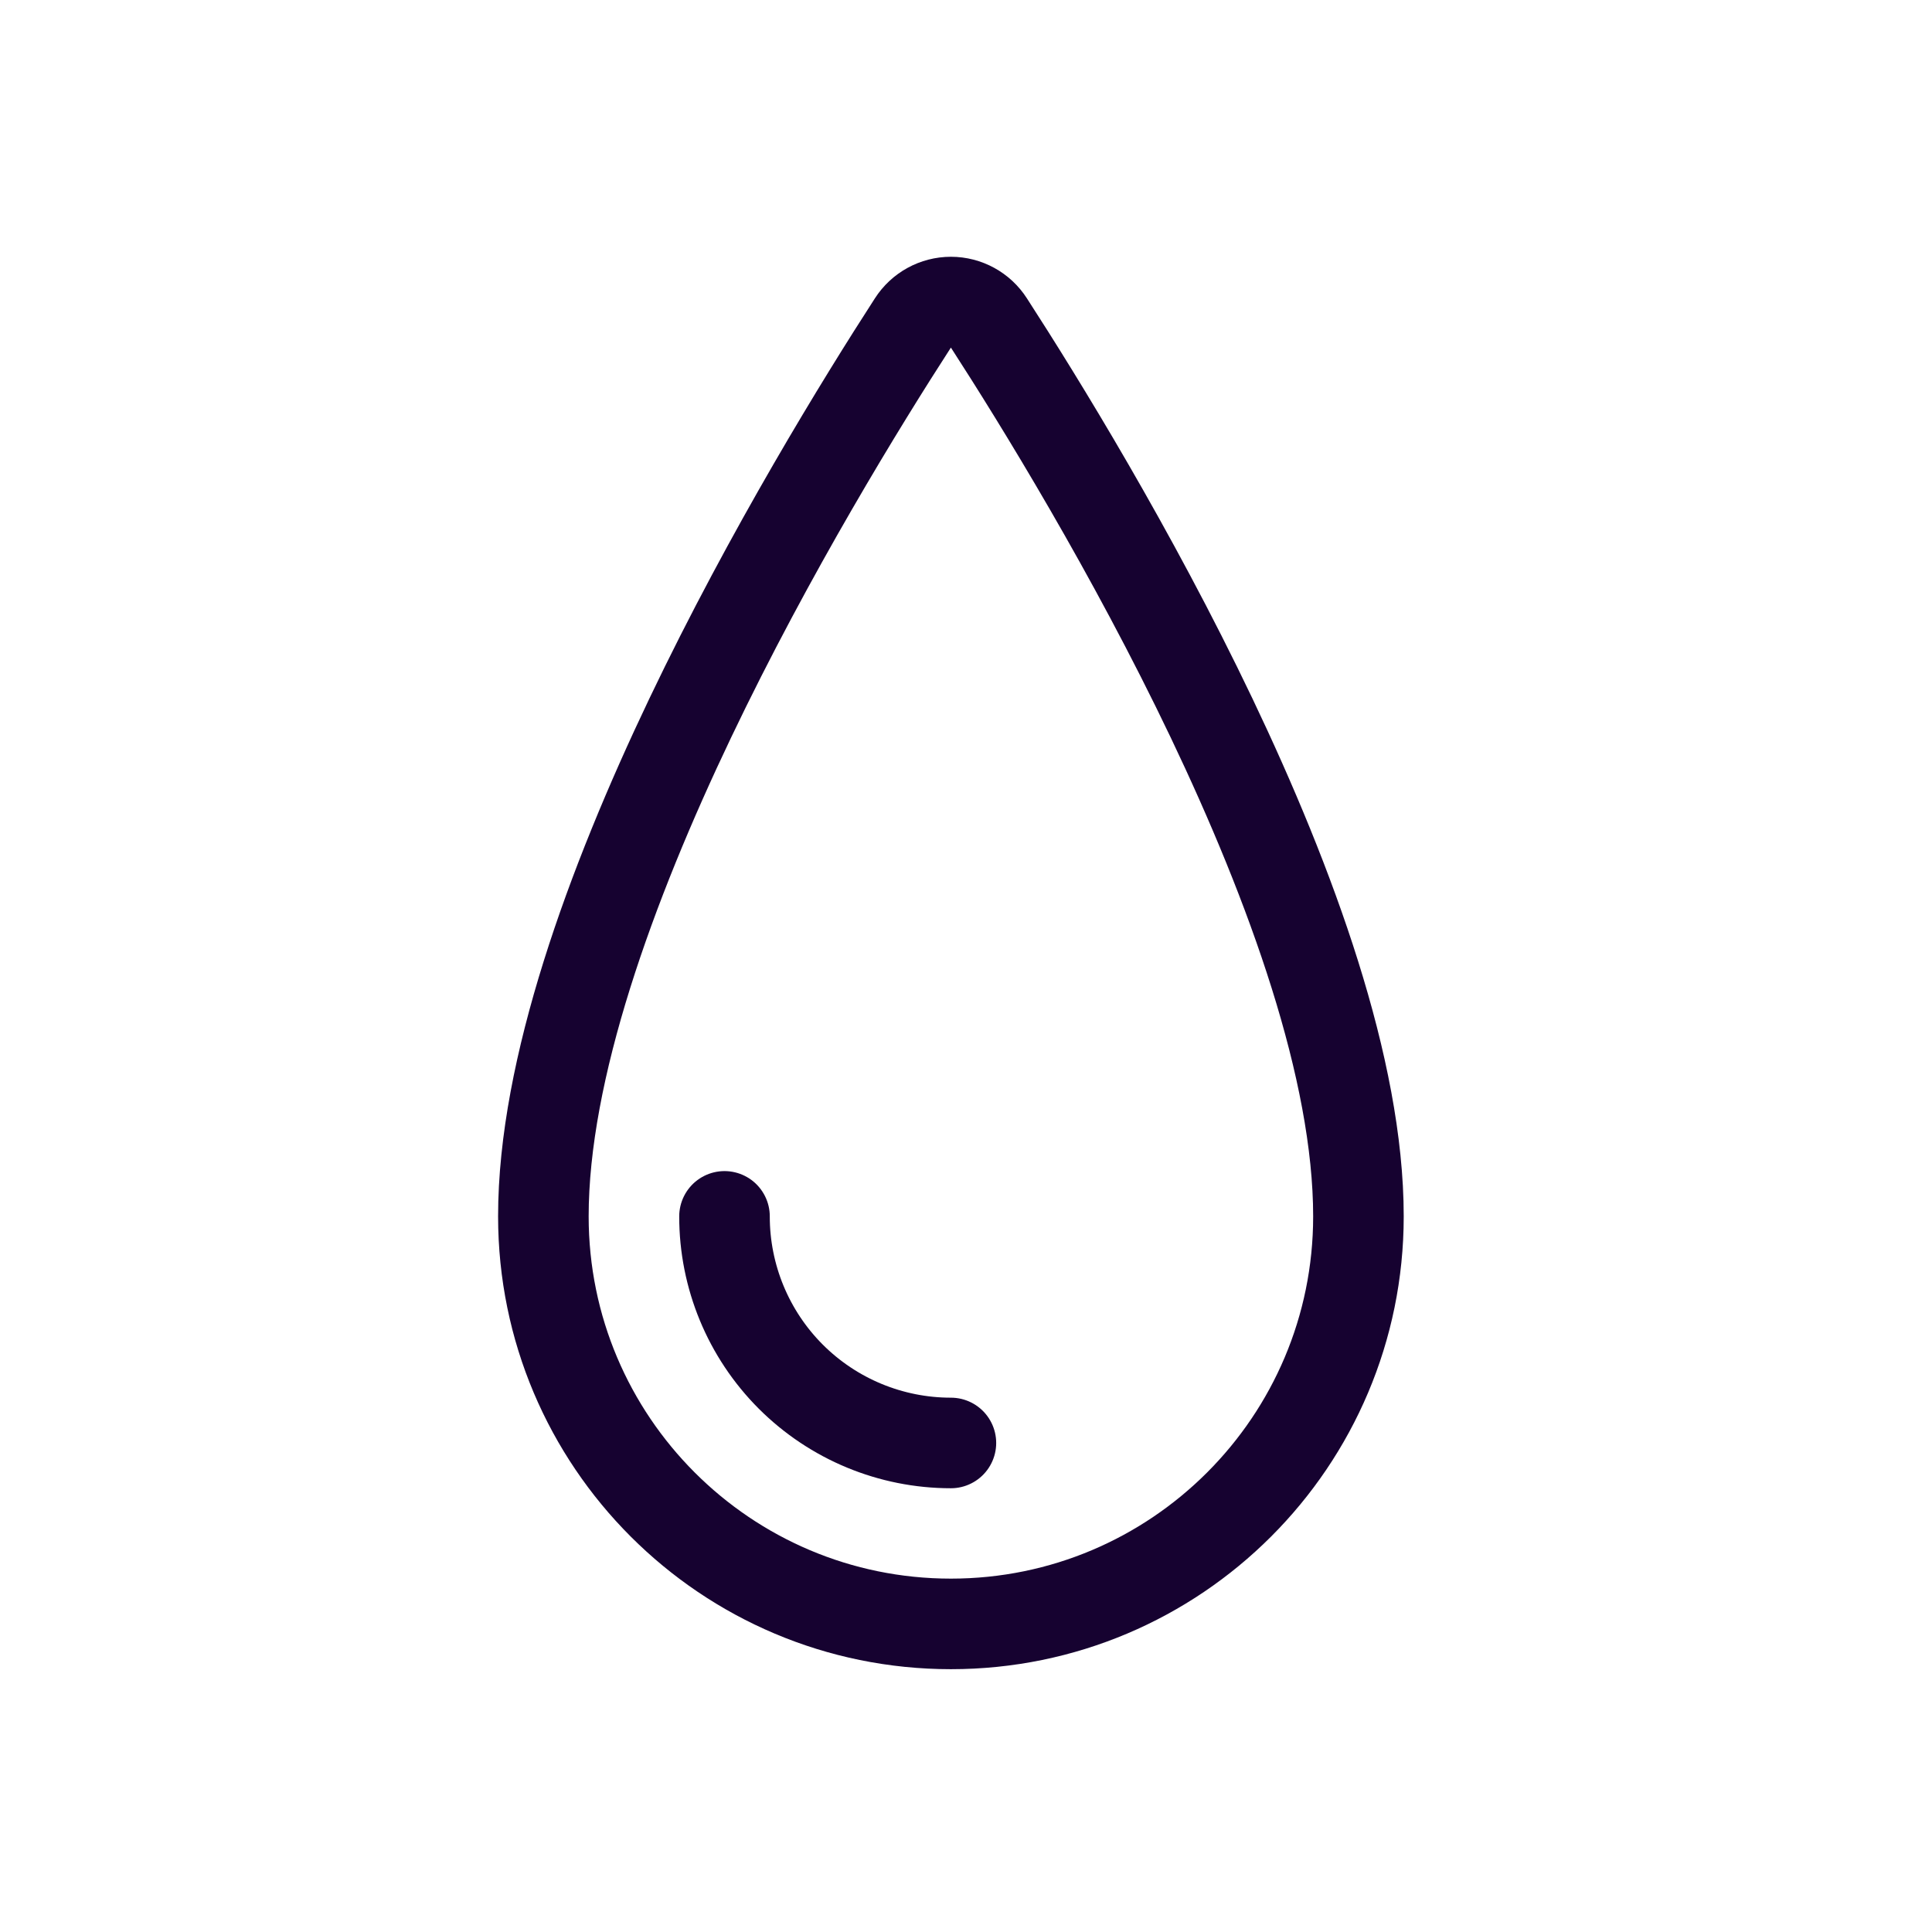 <svg width="32" height="32" viewBox="0 0 32 32" fill="none" xmlns="http://www.w3.org/2000/svg">
<path fill-rule="evenodd" clip-rule="evenodd" d="M22.5 20.147C22.5 23.875 19.478 26.897 15.75 26.897C12.022 26.897 9 23.875 9 20.147C9 15.277 13.448 7.935 15.122 5.347C15.259 5.133 15.496 5.003 15.75 5.003C16.004 5.003 16.241 5.133 16.378 5.347C18.052 7.935 22.5 15.277 22.5 20.147Z" stroke="#160230" stroke-width="1.5" stroke-linecap="round" stroke-linejoin="round"/>
<path d="M15.75 23.9C14.755 23.9 13.801 23.505 13.097 22.801C12.394 22.097 11.999 21.142 12 20.147" stroke="#160230" stroke-width="1.5" stroke-linecap="round" stroke-linejoin="round"/>
</svg>
